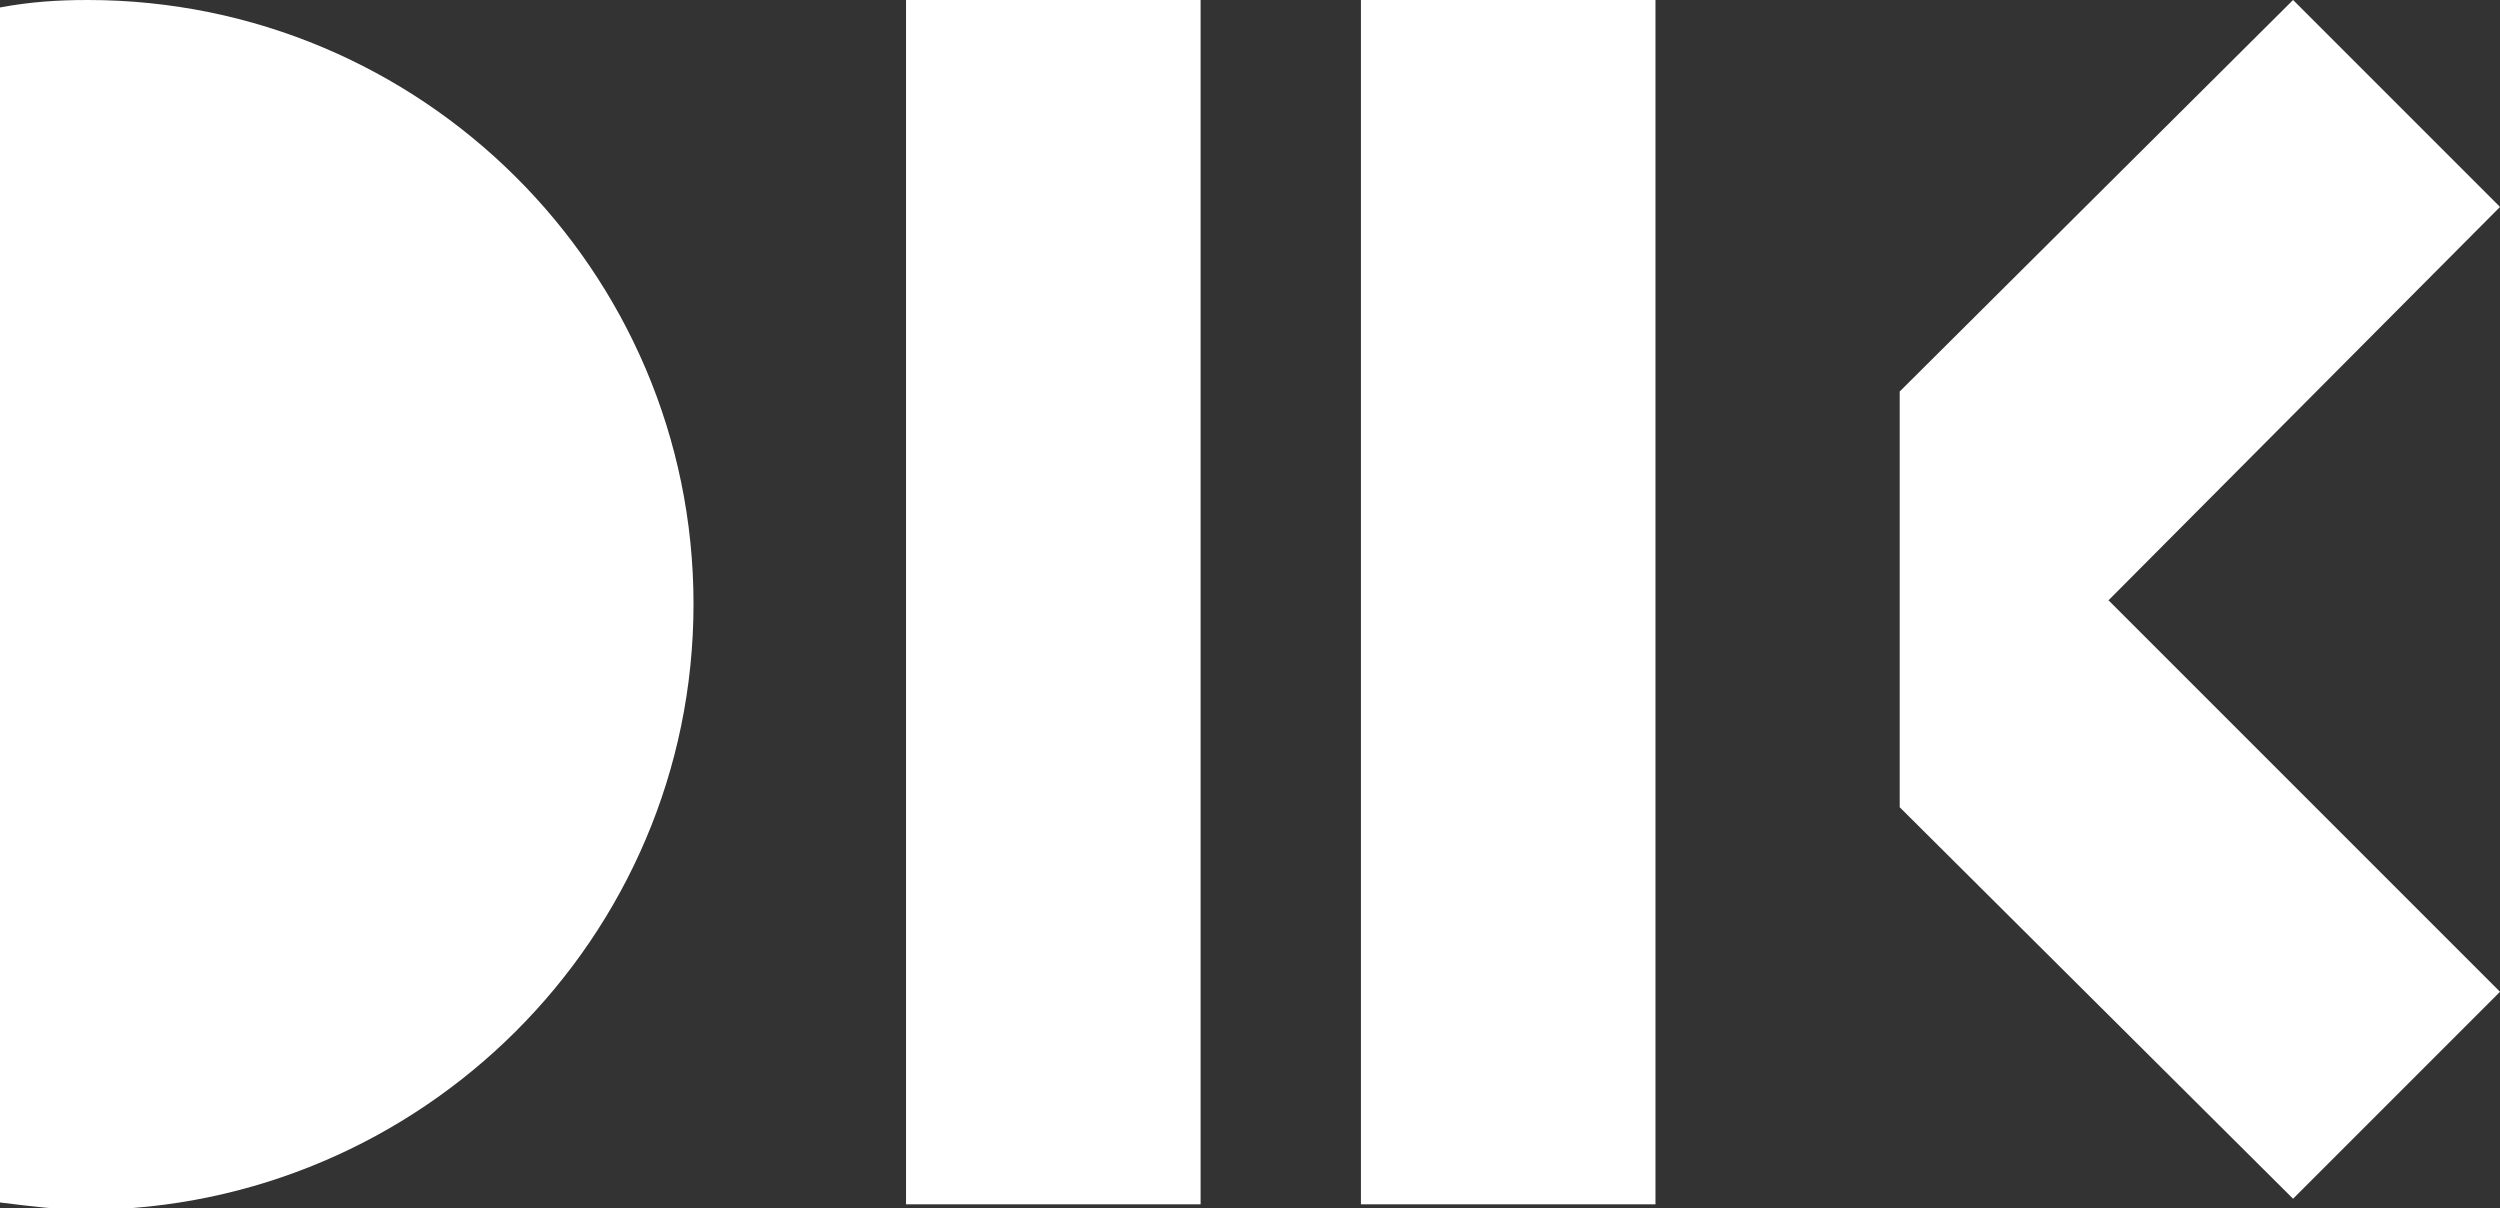 <?xml version="1.0" encoding="utf-8"?>
<!-- Generator: Adobe Illustrator 23.0.2, SVG Export Plug-In . SVG Version: 6.00 Build 0)  -->
<svg version="1.1" id="Слой_1" xmlns="http://www.w3.org/2000/svg" xmlns:xlink="http://www.w3.org/1999/xlink" x="0px" y="0px"
	 viewBox="0 0 134.1 64.8" style="enable-background:new 0 0 134.1 64.8;" xml:space="preserve">
<rect x="0" y="0" width="134.1" height="64.8" fill="#333333" stroke="none"/>
<g>
	<path fill="#fff" d="M37.2,32.4C37.2,14.5,22.6,0,4.7,0C3.1,0,1.6,0.1,0,0.4v64.1c1.6,0.2,3.2,0.4,4.7,0.4C22.6,64.8,37.2,50.3,37.2,32.4z"/>
	<rect fill="#fff" x="48.6" width="15.8" height="64.6"/>
	<rect fill="#fff" x="73" width="15.8" height="64.6"/>
	<polygon  fill="#fff" points="123,64.3 134.1,53.2 113.1,32.2 134.1,11.1 123,0 101.9,21 101.9,21 101.9,21 101.9,43.3 101.9,43.3 101.9,43.3 	
		"/>
</g>
</svg>
